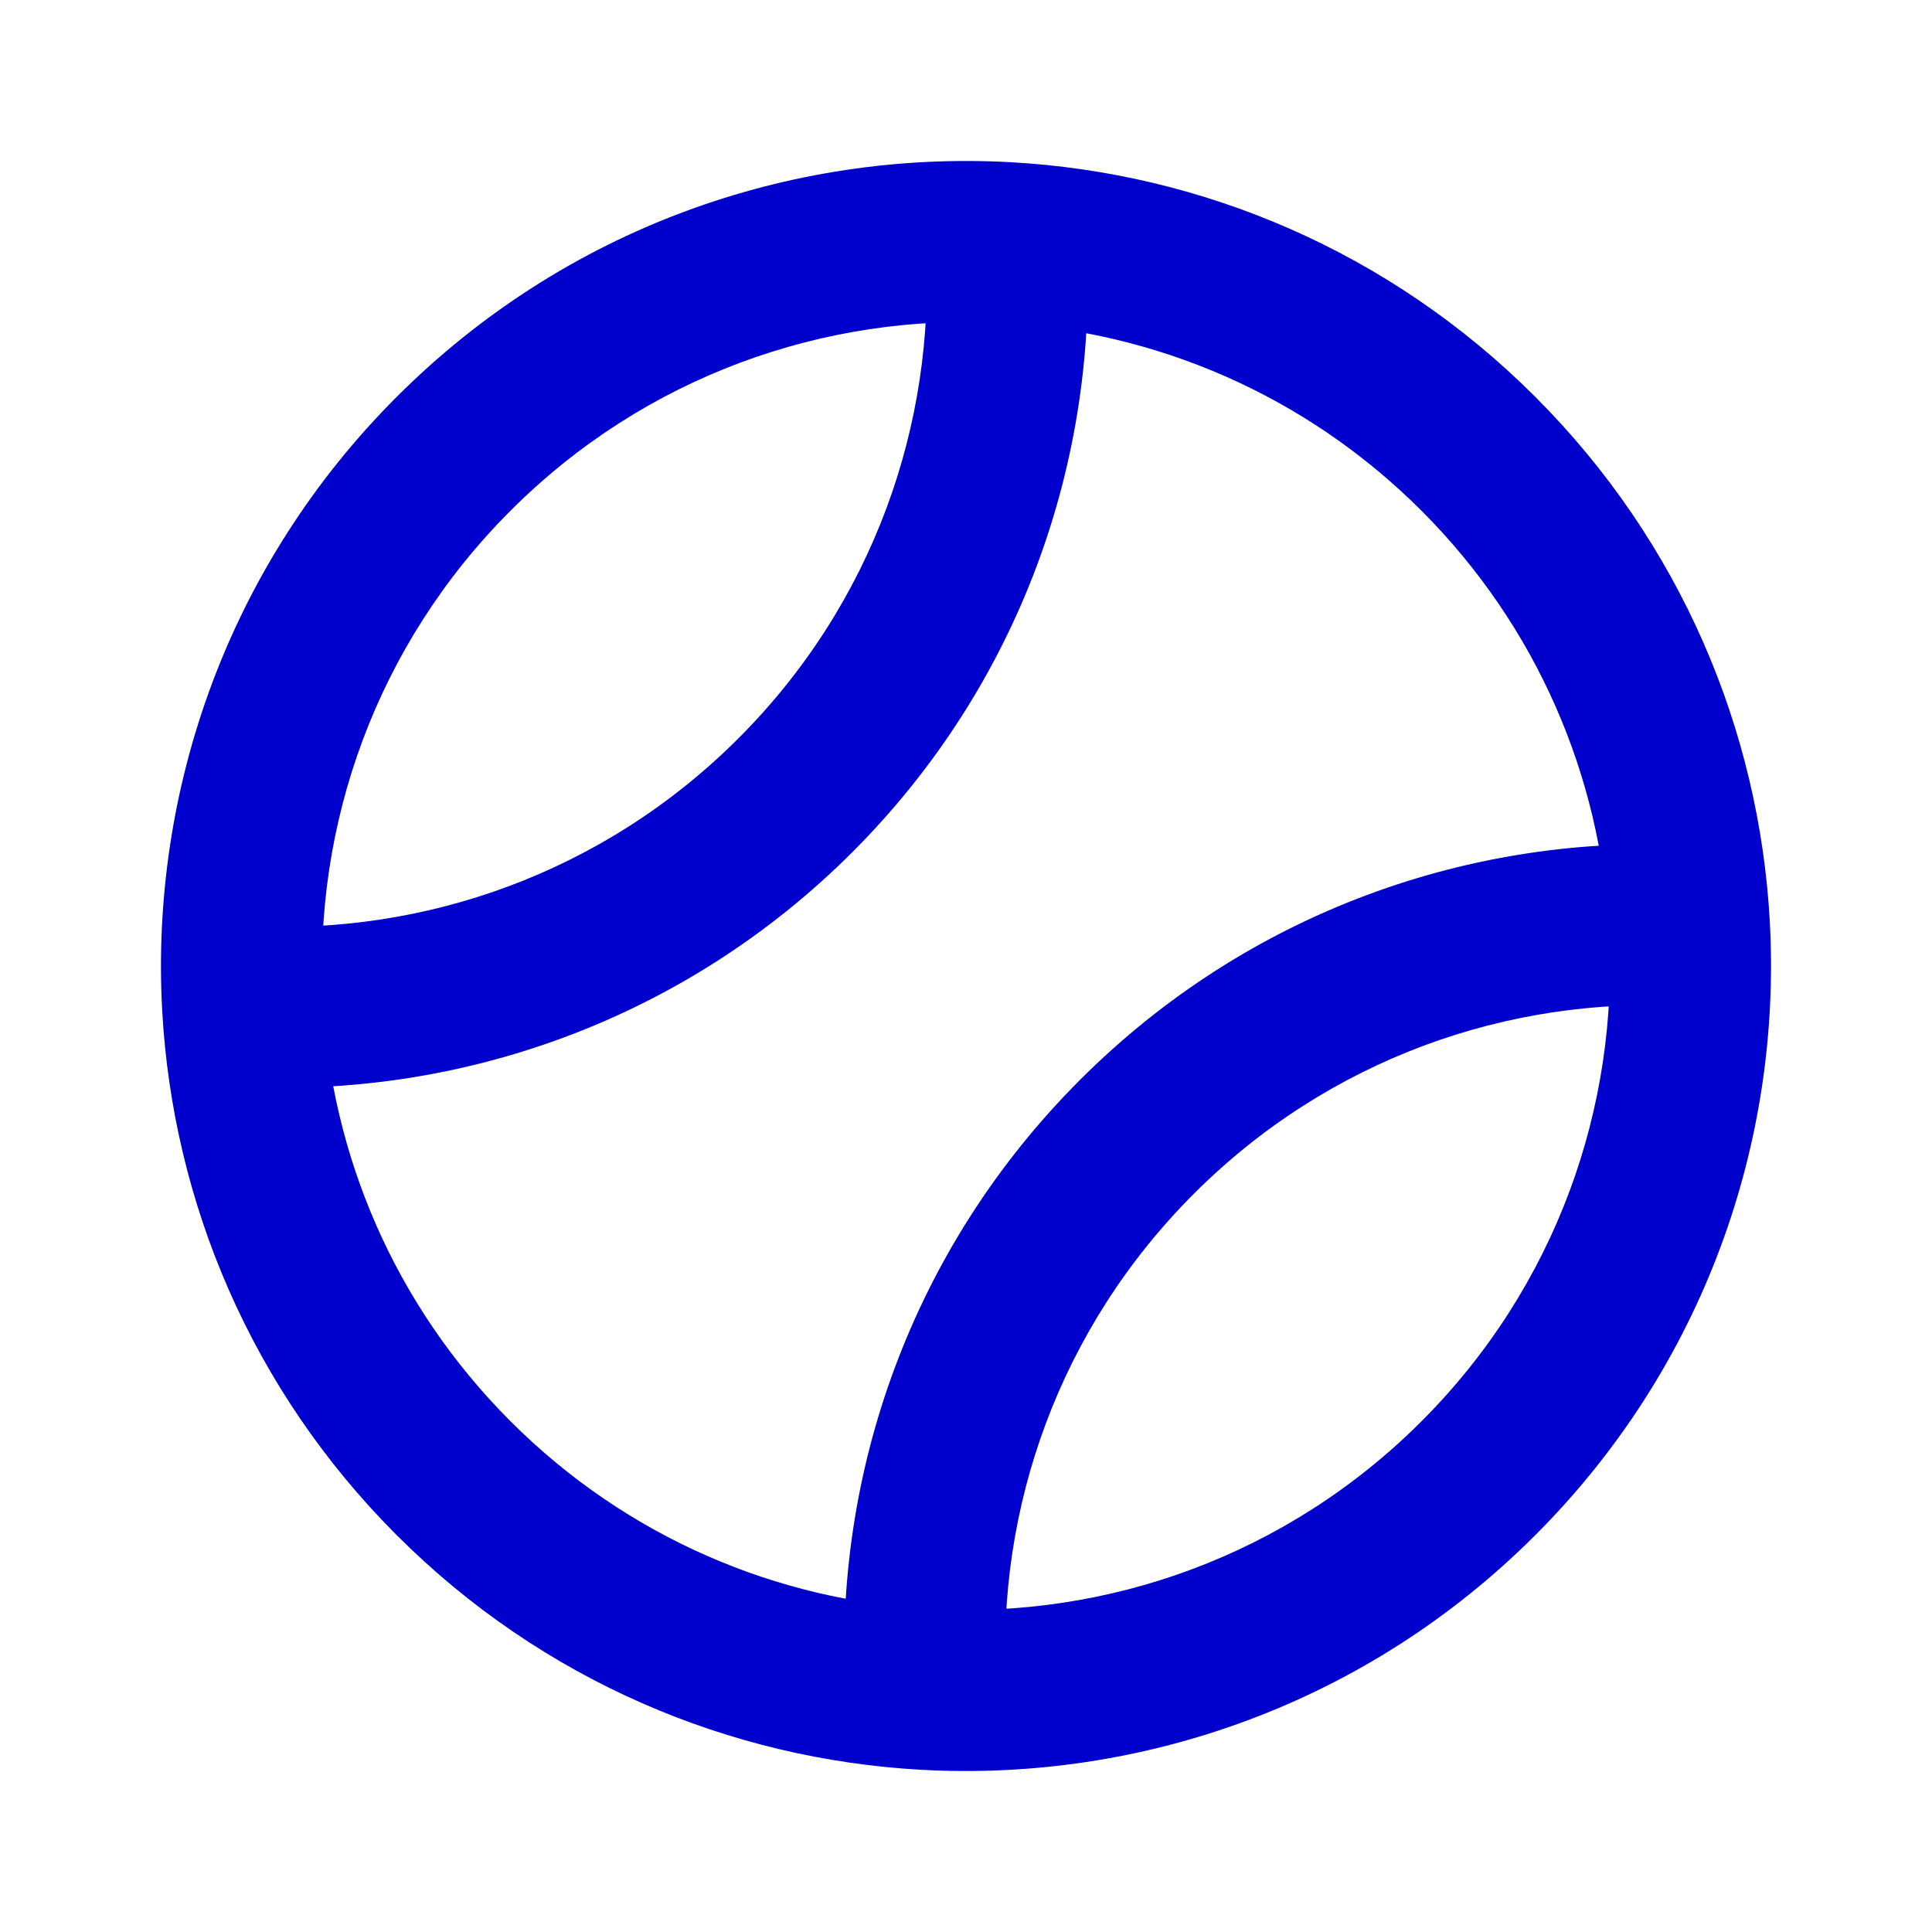<svg width="24" height="24" viewBox="0 0 24 24" fill="none" xmlns="http://www.w3.org/2000/svg">
<path d="M18.364 18.364L19.071 19.071L18.364 18.364ZM5.636 18.364L4.929 19.071H4.929L5.636 18.364ZM18.364 5.636L19.071 4.929V4.929L18.364 5.636ZM9.88 9.879L9.173 9.172L9.173 9.172L9.88 9.879ZM3.014 12.5L2.015 12.555L3.014 12.5ZM12.5 3.014L12.555 2.015L12.5 3.014ZM14.124 14.121L14.831 14.829L14.124 14.121ZM9.173 9.172C7.498 10.847 5.265 11.623 3.069 11.502L2.958 13.498C5.697 13.65 8.493 12.68 10.588 10.586L9.173 9.172ZM11.502 3.069C11.623 5.265 10.848 7.497 9.173 9.172L10.588 10.586C12.682 8.491 13.65 5.697 13.498 2.958L11.502 3.069ZM12.498 20.931C12.377 18.736 13.156 16.504 14.831 14.829L13.417 13.414C11.323 15.508 10.35 18.302 10.502 21.041L12.498 20.931ZM14.831 14.829C16.507 13.153 18.736 12.377 20.931 12.498L21.041 10.502C18.302 10.35 15.511 11.32 13.417 13.414L14.831 14.829ZM17.657 17.657C15.982 19.332 13.75 20.109 11.555 19.988L11.445 21.985C14.184 22.136 16.977 21.165 19.071 19.071L17.657 17.657ZM11.555 19.988C9.658 19.883 7.793 19.106 6.343 17.657L4.929 19.071C6.74 20.882 9.075 21.854 11.445 21.985L11.555 19.988ZM17.657 6.343C19.106 7.793 19.883 9.658 19.988 11.555L21.985 11.445C21.854 9.075 20.882 6.74 19.071 4.929L17.657 6.343ZM19.988 11.555C20.109 13.75 19.332 15.982 17.657 17.657L19.071 19.071C21.165 16.977 22.136 14.184 21.985 11.445L19.988 11.555ZM6.343 6.343C8.018 4.668 10.25 3.891 12.445 4.012L12.555 2.015C9.816 1.864 7.023 2.835 4.929 4.929L6.343 6.343ZM12.445 4.012C14.342 4.117 16.207 4.894 17.657 6.343L19.071 4.929C17.26 3.118 14.925 2.146 12.555 2.015L12.445 4.012ZM6.343 17.657C4.894 16.207 4.117 14.342 4.012 12.445L2.015 12.555C2.146 14.925 3.118 17.26 4.929 19.071L6.343 17.657ZM4.012 12.445C3.891 10.25 4.668 8.018 6.343 6.343L4.929 4.929C2.835 7.023 1.864 9.816 2.015 12.555L4.012 12.445Z" fill="#0000CC"/>
</svg>
